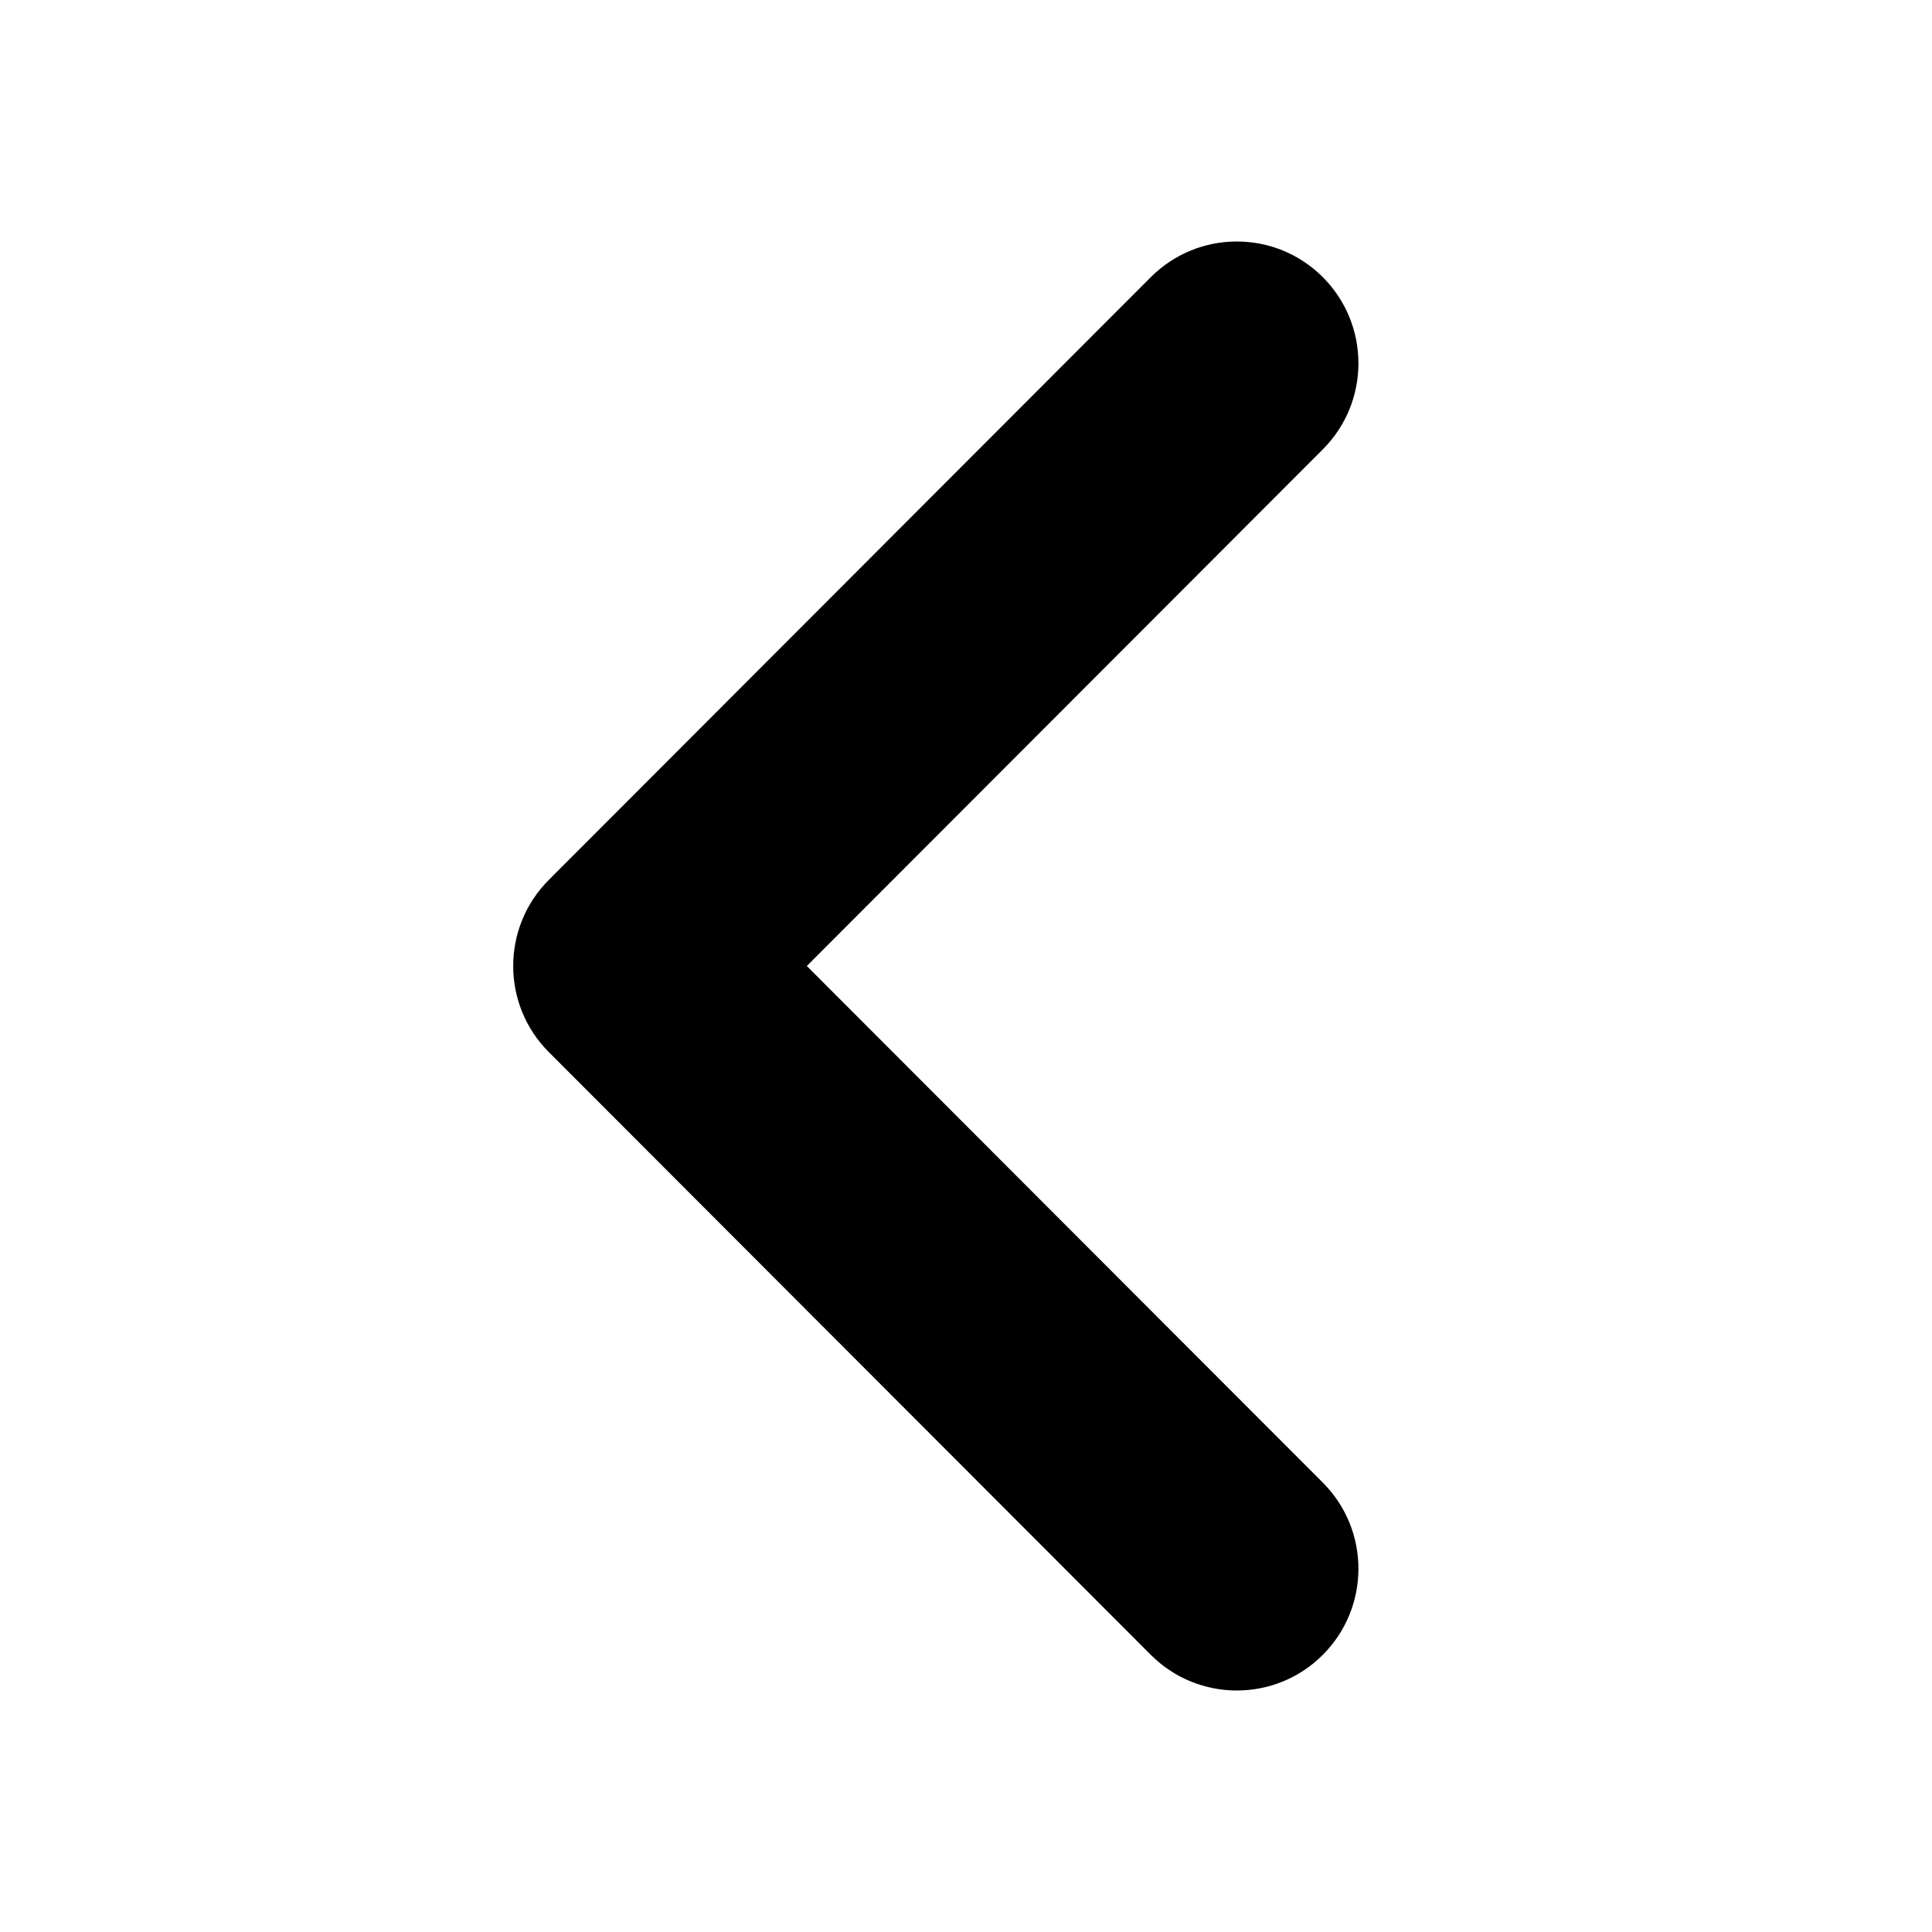 <svg xmlns="http://www.w3.org/2000/svg" viewBox="0 0 64 64">
  <path d="M18.18,34.852 C16.607,33.277 16.607,30.723 18.18,29.148 L38.122,9.181 C39.696,7.606 42.247,7.606 43.82,9.181 C45.393,10.757 45.393,13.311 43.82,14.886 L26.727,32 L43.82,49.114 C45.393,50.689 45.393,53.243 43.82,54.819 C42.247,56.394 39.696,56.394 38.122,54.819 L18.18,34.852 Z"/>
</svg>
